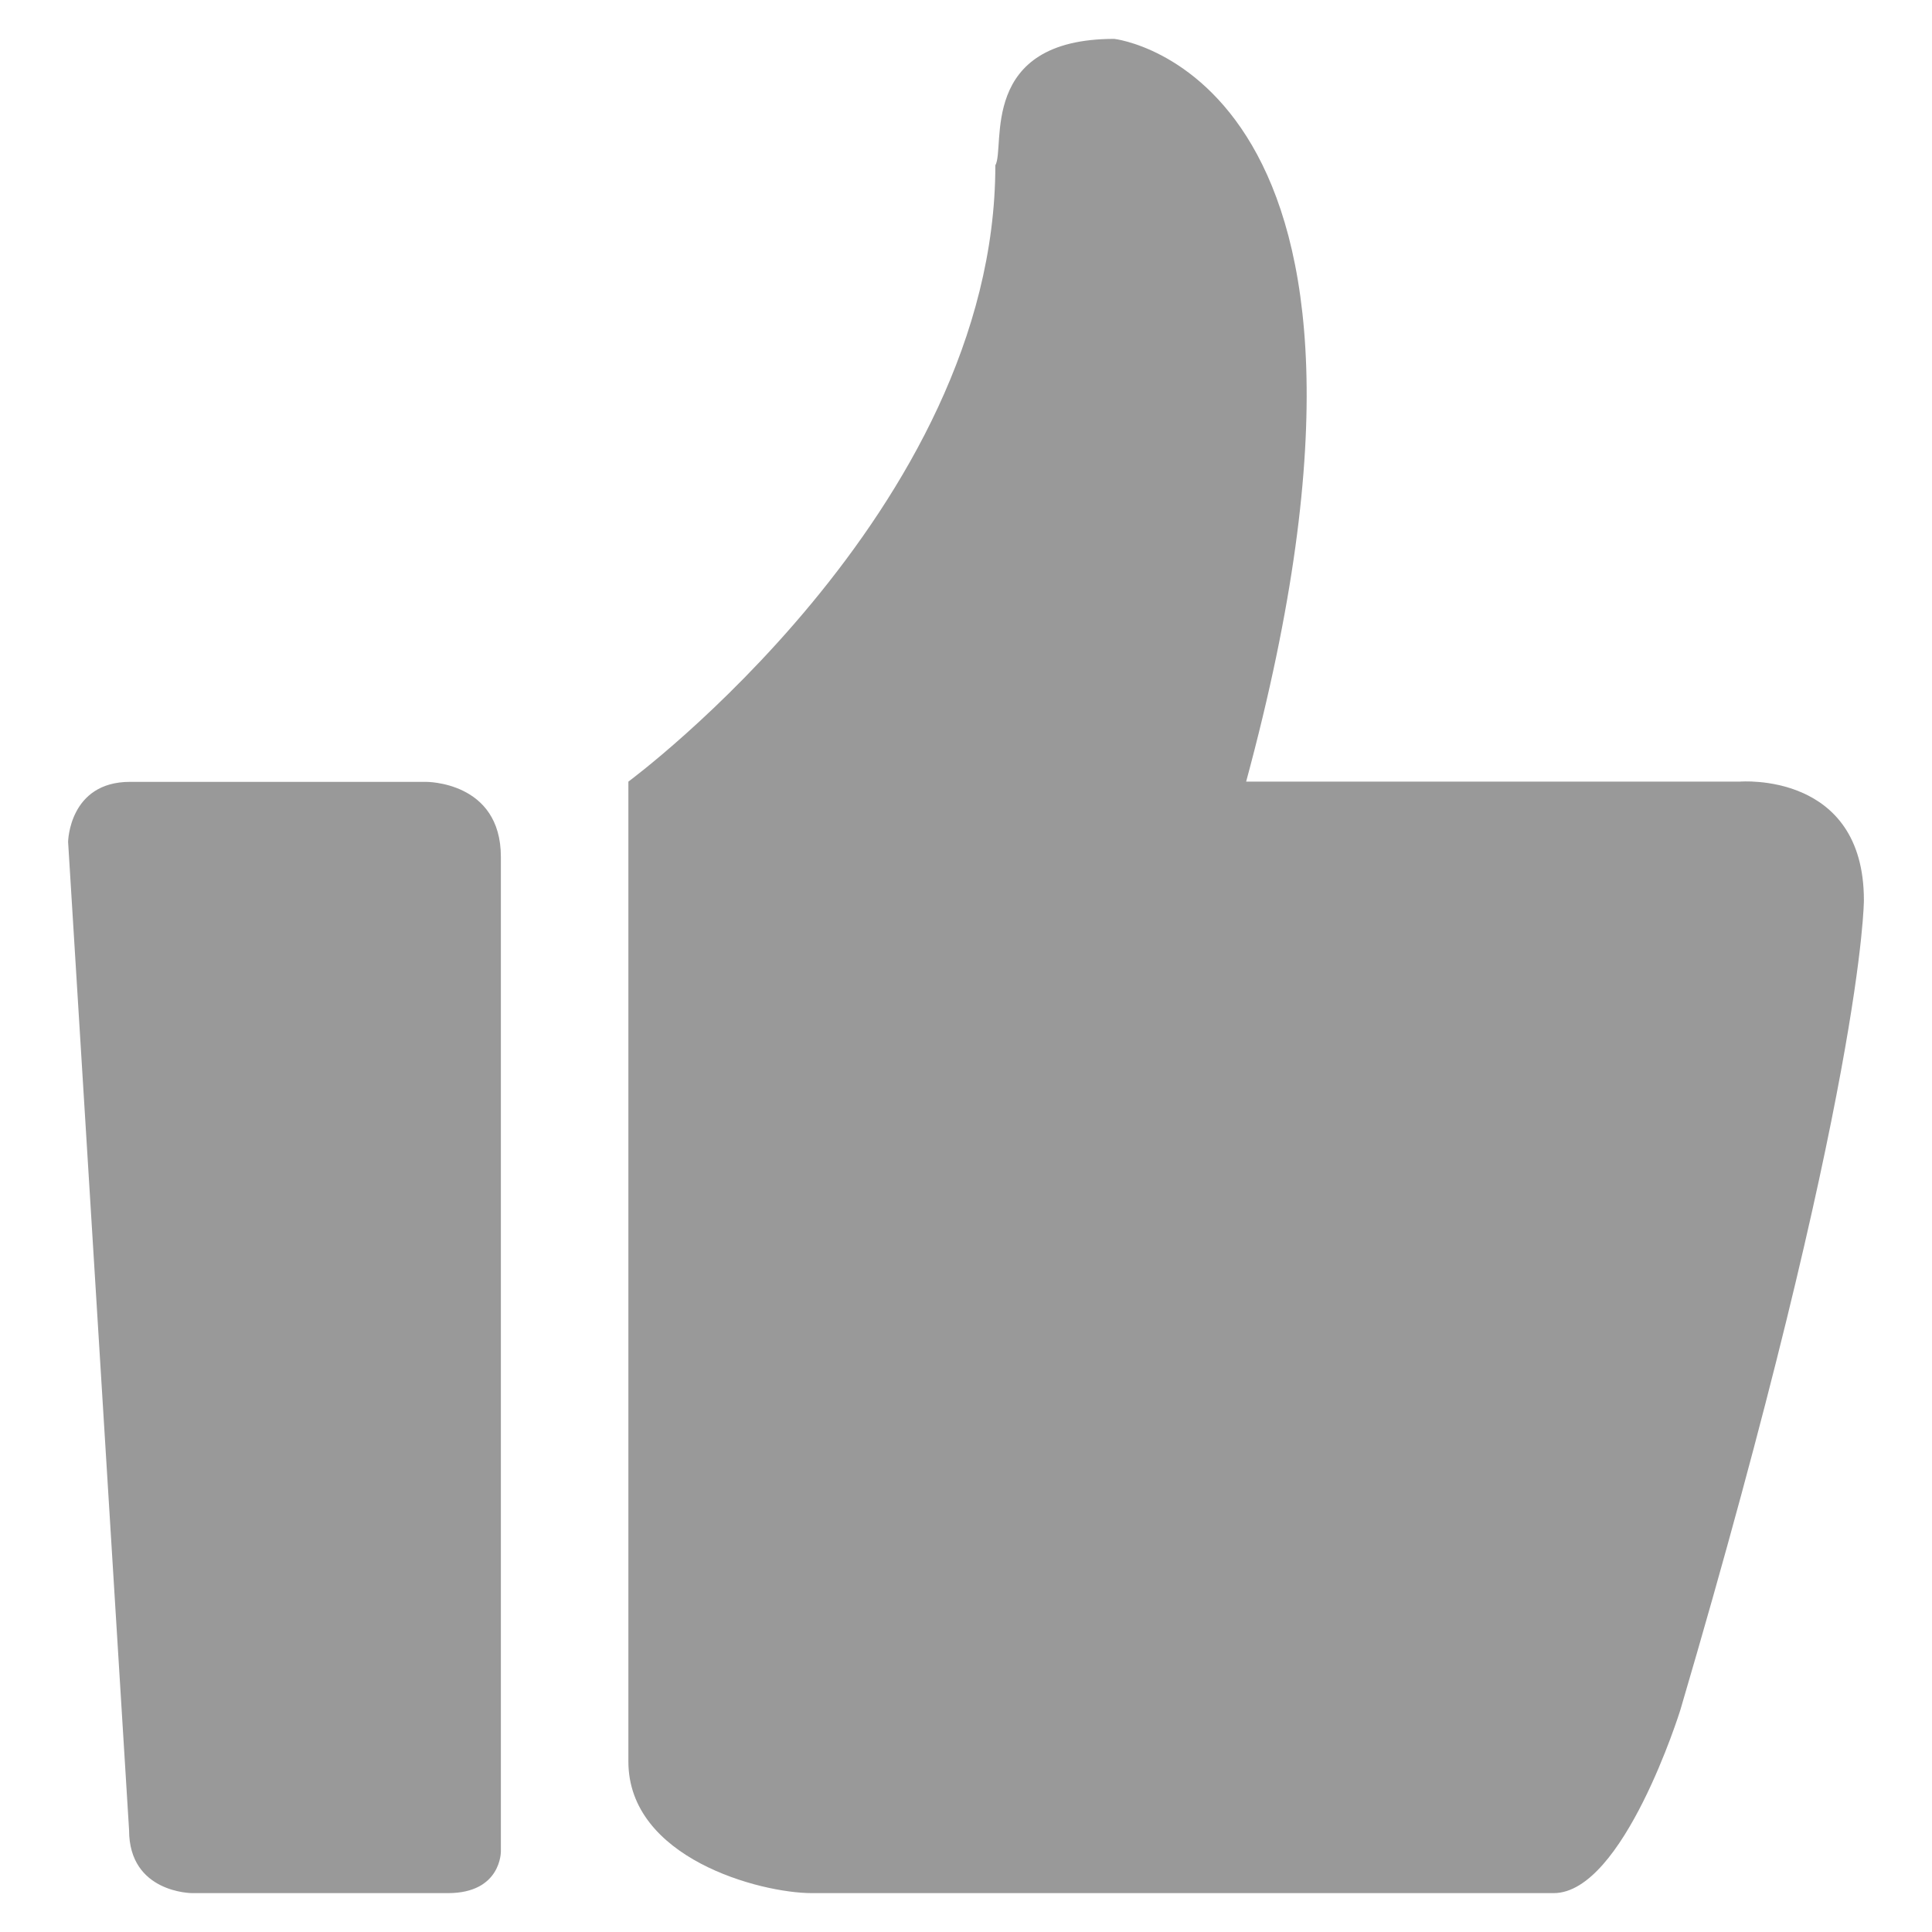 <?xml version="1.0" encoding="UTF-8"?>
<svg width="16px" height="16px" viewBox="0 0 16 16" version="1.1" xmlns="http://www.w3.org/2000/svg" xmlns:xlink="http://www.w3.org/1999/xlink">
    <!-- Generator: Sketch 56.2 (81672) - https://sketch.com -->
    <title>点赞</title>
    <desc>Created with Sketch.</desc>
    <g id="页面-1" stroke="none" stroke-width="1" fill="none" fill-rule="evenodd">
        <g id="详情" transform="translate(-859, -1668)" fill="#999999" fill-rule="nonzero">
            <g id="评论" transform="translate(220, 1530)">
                <g id="编组-3" transform="translate(16, 40)">
                    <g id="点赞" transform="translate(623, 98)">
                        <path d="M14.409,6.473 L10.32,6.473 C11.904,0.621 9.228,0.322 9.228,0.322 C8.094,0.322 8.329,1.219 8.243,1.369 C8.243,4.23 5.204,6.473 5.204,6.473 L5.204,14.588 C5.204,15.389 6.295,15.678 6.724,15.678 L12.867,15.678 C13.445,15.678 13.916,14.161 13.916,14.161 C15.436,8.993 15.436,7.455 15.436,7.455 C15.436,6.387 14.409,6.473 14.409,6.473 L14.409,6.473 L14.409,6.473 L14.409,6.473 Z" id="路径"></path>
                        <path d="M3.526,6.475 L1.077,6.475 C0.571,6.475 0.564,6.972 0.564,6.972 L1.069,15.157 C1.069,15.678 1.591,15.678 1.591,15.678 L3.71,15.678 C4.152,15.678 4.148,15.333 4.148,15.333 L4.148,7.096 C4.148,6.468 3.526,6.475 3.526,6.475 L3.526,6.475 L3.526,6.475 L3.526,6.475 Z" id="路径"></path>
                    </g>
                </g>
            </g>
        </g>
    </g>
</svg>